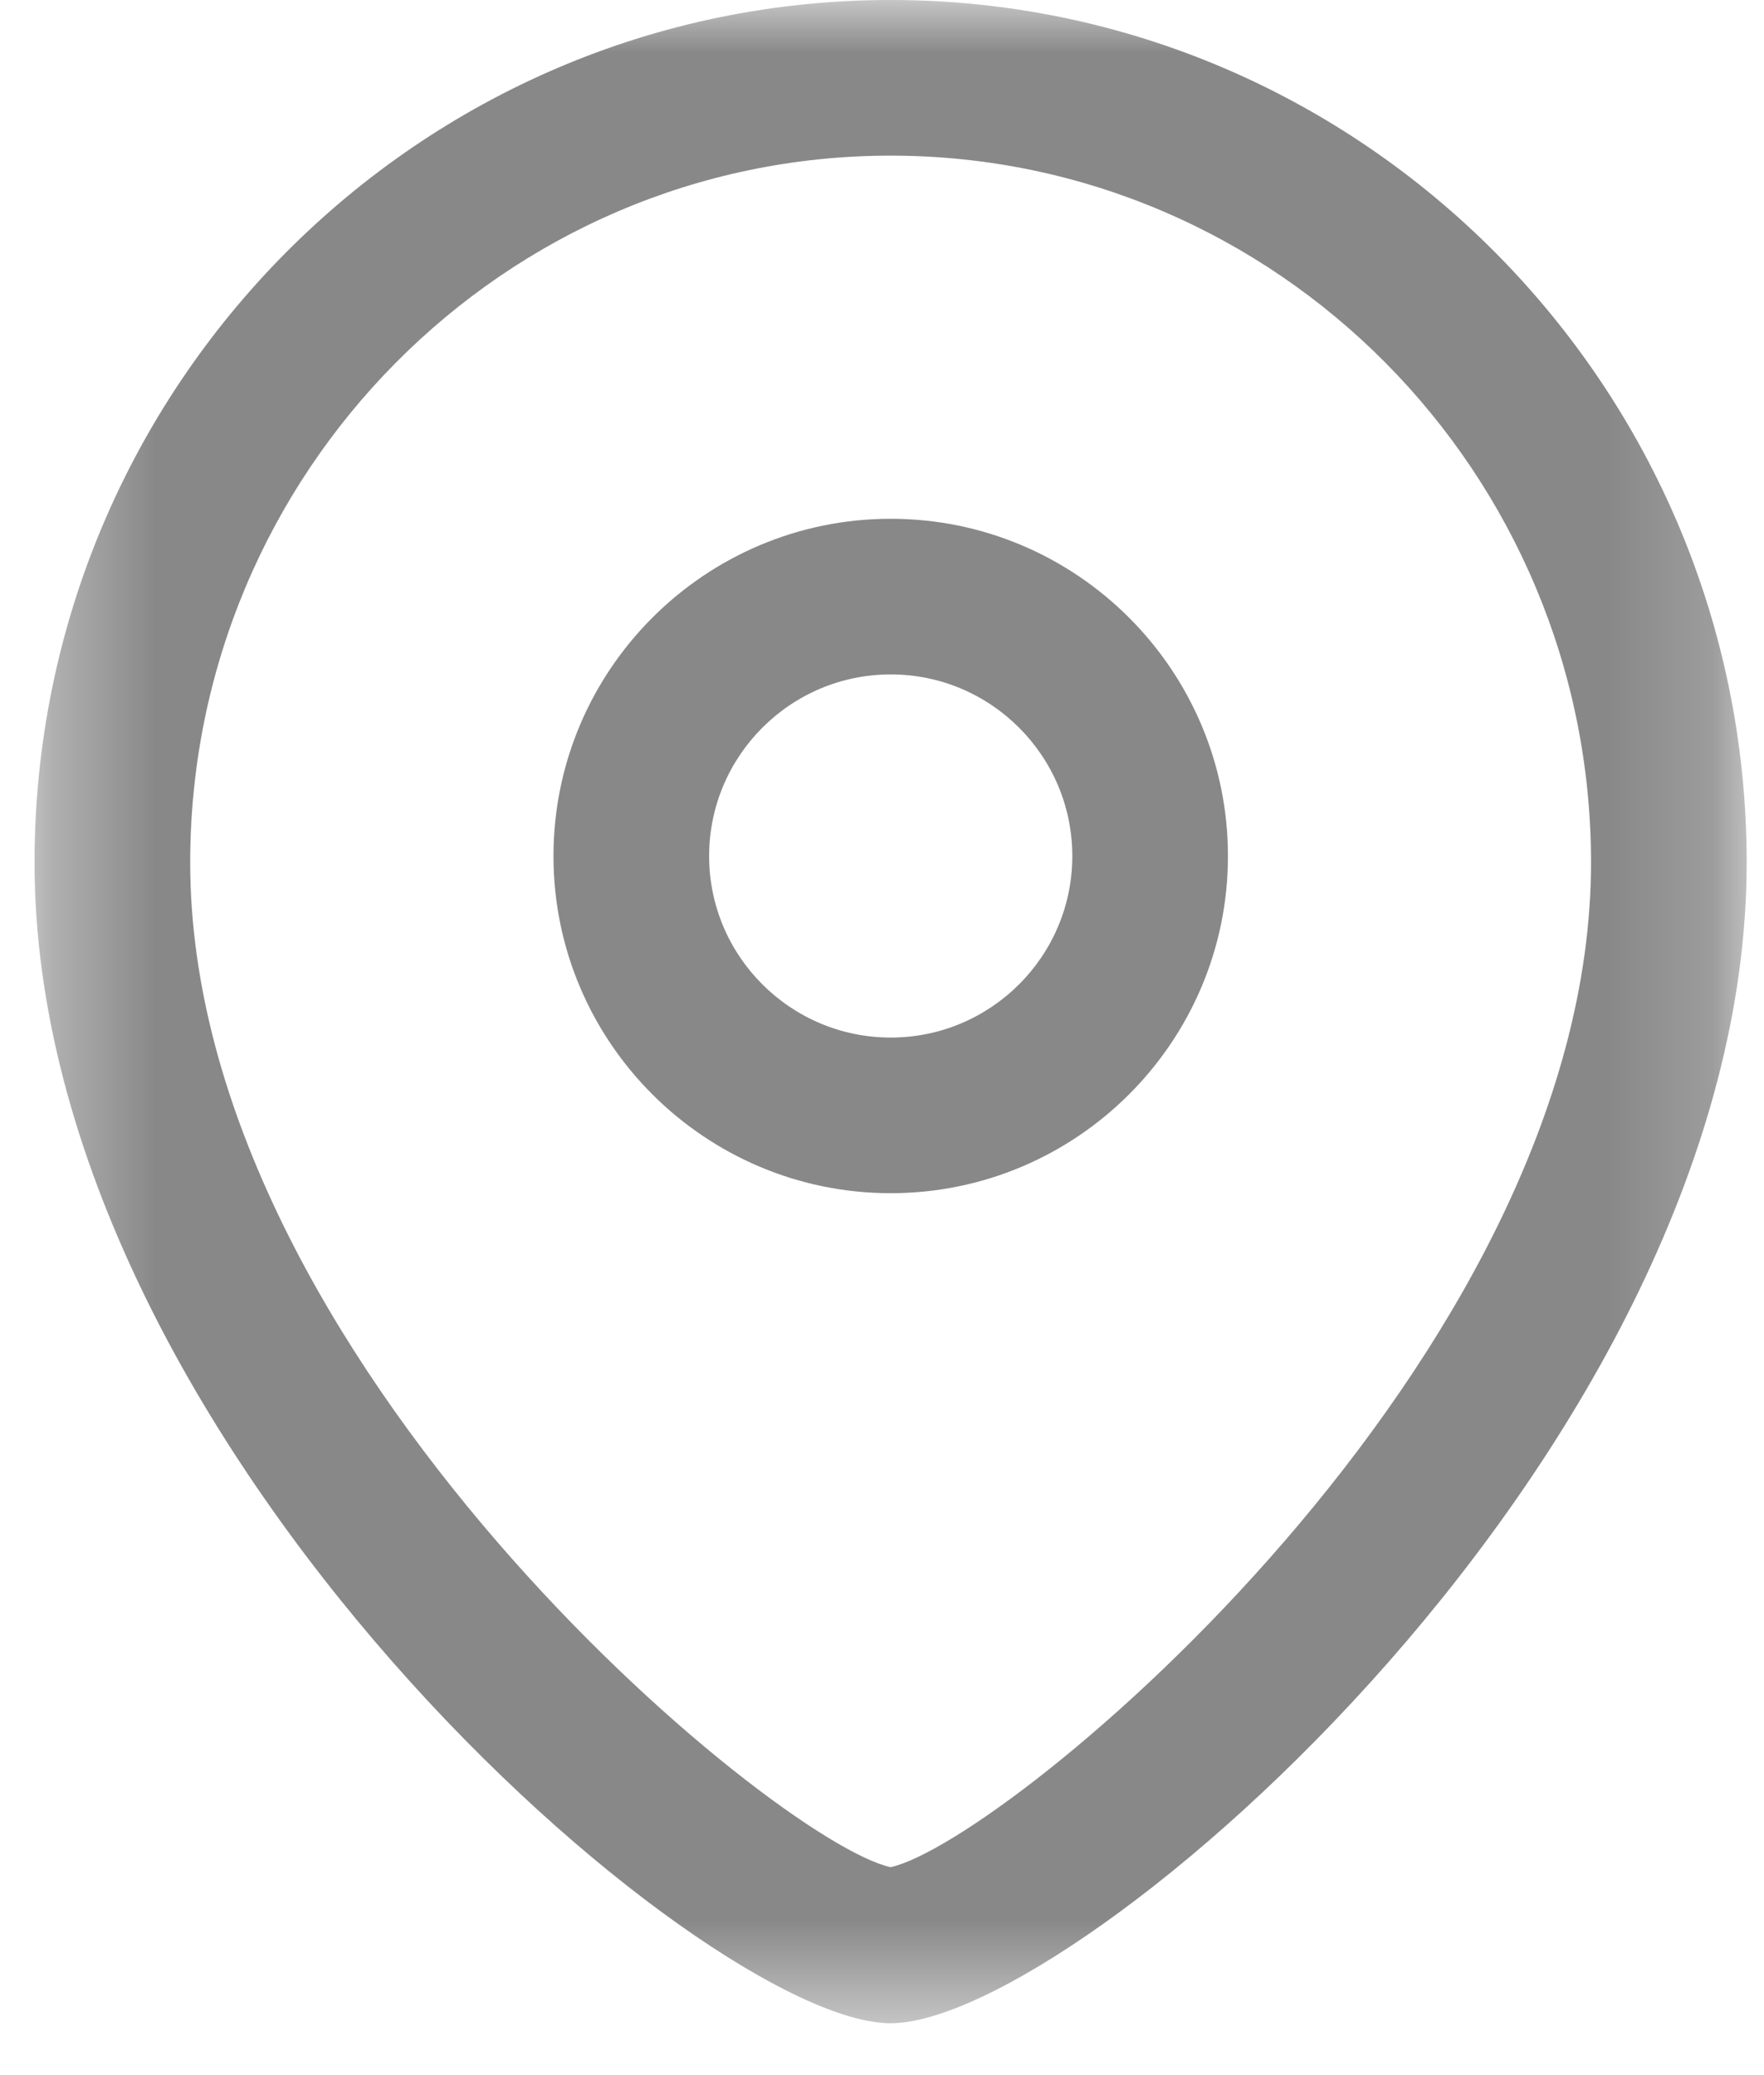 <svg width="17" height="20" viewBox="0 0 17 20" fill="none" xmlns="http://www.w3.org/2000/svg">
<path fill-rule="evenodd" clip-rule="evenodd" d="M8.584 6.5C7.619 6.5 6.834 7.285 6.834 8.251C6.834 9.216 7.619 10 8.584 10C9.549 10 10.334 9.216 10.334 8.251C10.334 7.285 9.549 6.5 8.584 6.5ZM8.584 11.5C6.792 11.5 5.334 10.043 5.334 8.251C5.334 6.458 6.792 5 8.584 5C10.376 5 11.834 6.458 11.834 8.251C11.834 10.043 10.376 11.5 8.584 11.5Z" fill="#888888"/>
<mask id="mask0_2001_251" style="mask-type:luminance" maskUnits="userSpaceOnUse" x="0" y="0" width="17" height="20">
<path fill-rule="evenodd" clip-rule="evenodd" d="M0.333 0H16.833V19.5H0.333V0Z" fill="white"/>
</mask>
<g mask="url(#mask0_2001_251)">
<path fill-rule="evenodd" clip-rule="evenodd" d="M8.583 1.5C4.861 1.5 1.833 4.557 1.833 8.313C1.833 13.092 7.457 17.748 8.583 17.996C9.709 17.747 15.333 13.091 15.333 8.313C15.333 4.557 12.305 1.5 8.583 1.5ZM8.583 19.5C6.789 19.5 0.333 13.948 0.333 8.313C0.333 3.729 4.034 0 8.583 0C13.132 0 16.833 3.729 16.833 8.313C16.833 13.948 10.377 19.5 8.583 19.5Z" fill="#888888"/>
</g>
</svg>
